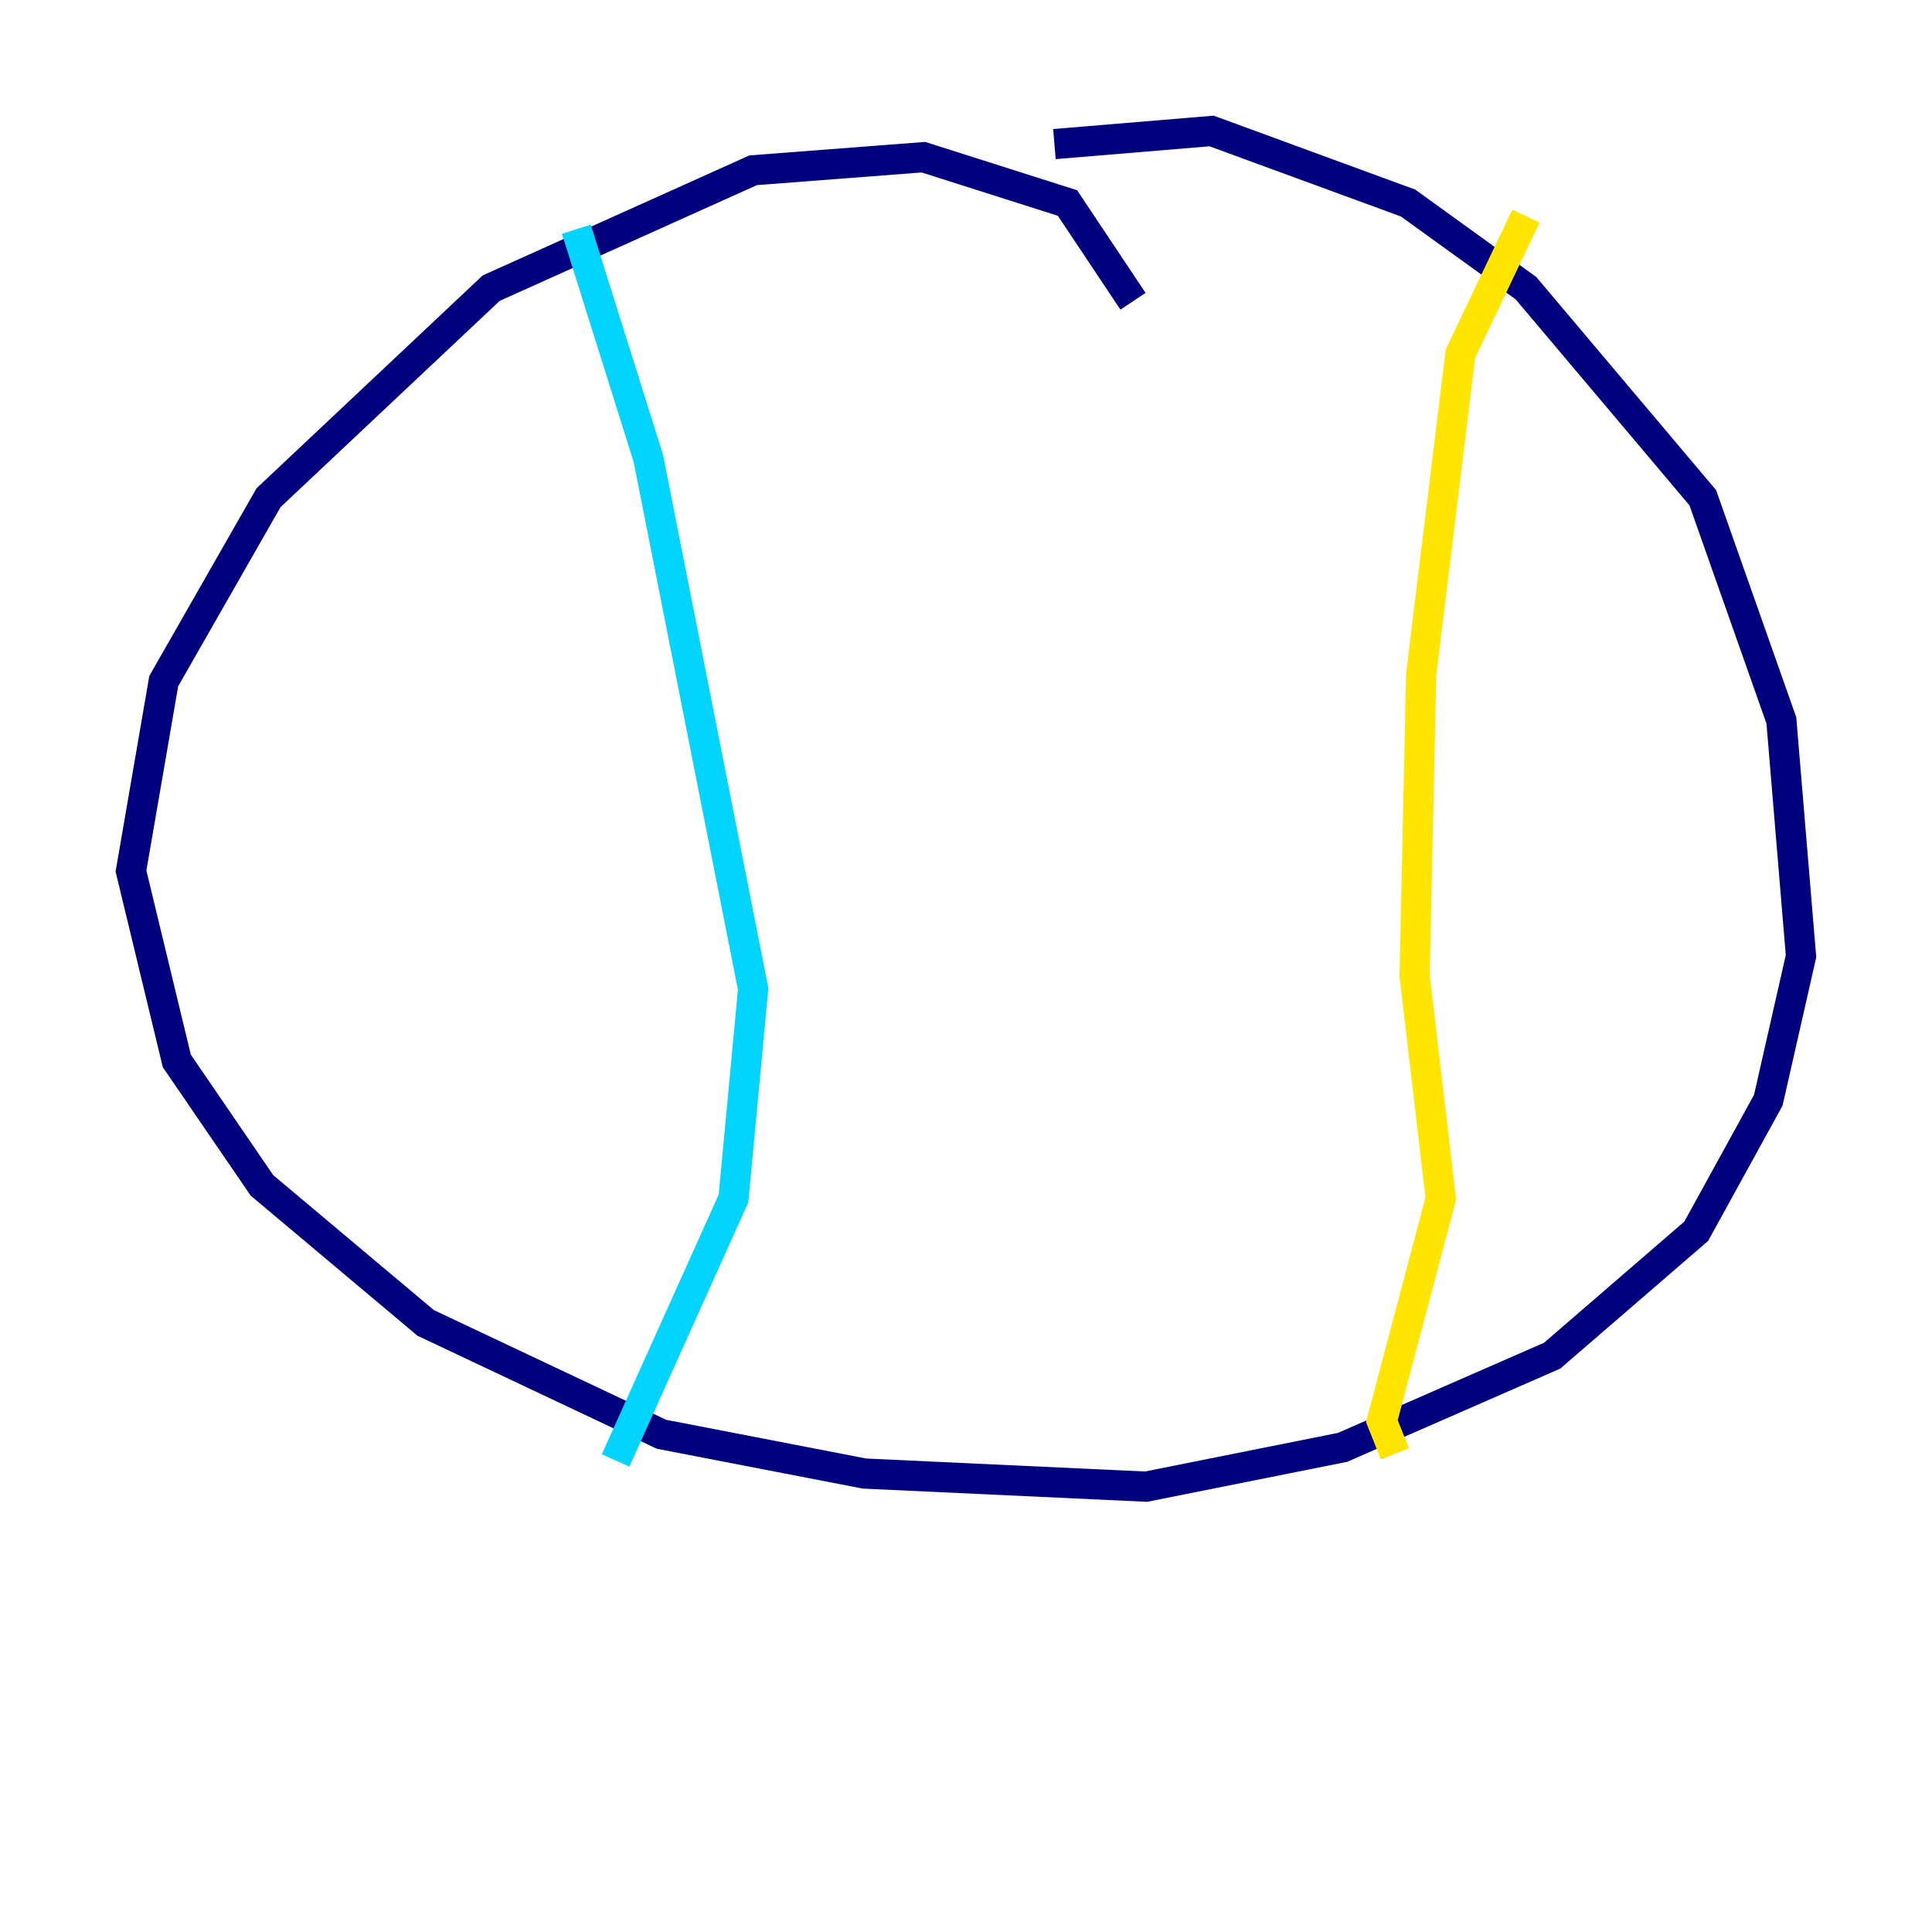 <?xml version="1.0" encoding="utf-8" ?>
<svg baseProfile="tiny" height="128" version="1.2" viewBox="0,0,128,128" width="128" xmlns="http://www.w3.org/2000/svg" xmlns:ev="http://www.w3.org/2001/xml-events" xmlns:xlink="http://www.w3.org/1999/xlink"><defs /><polyline fill="none" points="75.064,19.959 70.725,13.451 61.18,10.414 49.898,11.281 32.542,19.091 17.79,32.976 10.848,45.125 8.678,57.709 11.715,70.291 17.356,78.536 28.203,87.647 43.824,95.024 57.275,97.627 75.932,98.495 88.949,95.891 102.834,89.817 112.38,81.573 117.153,72.895 119.322,63.349 118.02,47.729 112.814,32.976 101.098,19.091 93.288,13.451 80.271,8.678 69.858,9.546" stroke="#00007f" stroke-width="2" /><polyline fill="none" points="38.183,15.186 42.956,30.373 49.898,65.519 48.597,79.403 40.786,96.759" stroke="#00d4ff" stroke-width="2" /><polyline fill="none" points="101.098,14.319 96.759,23.43 94.156,44.691 93.722,64.651 95.458,79.403 91.552,94.156 92.42,96.325" stroke="#ffe500" stroke-width="2" /><polyline fill="none" points="90.251,65.085 90.251,65.085" stroke="#7f0000" stroke-width="2" /></svg>